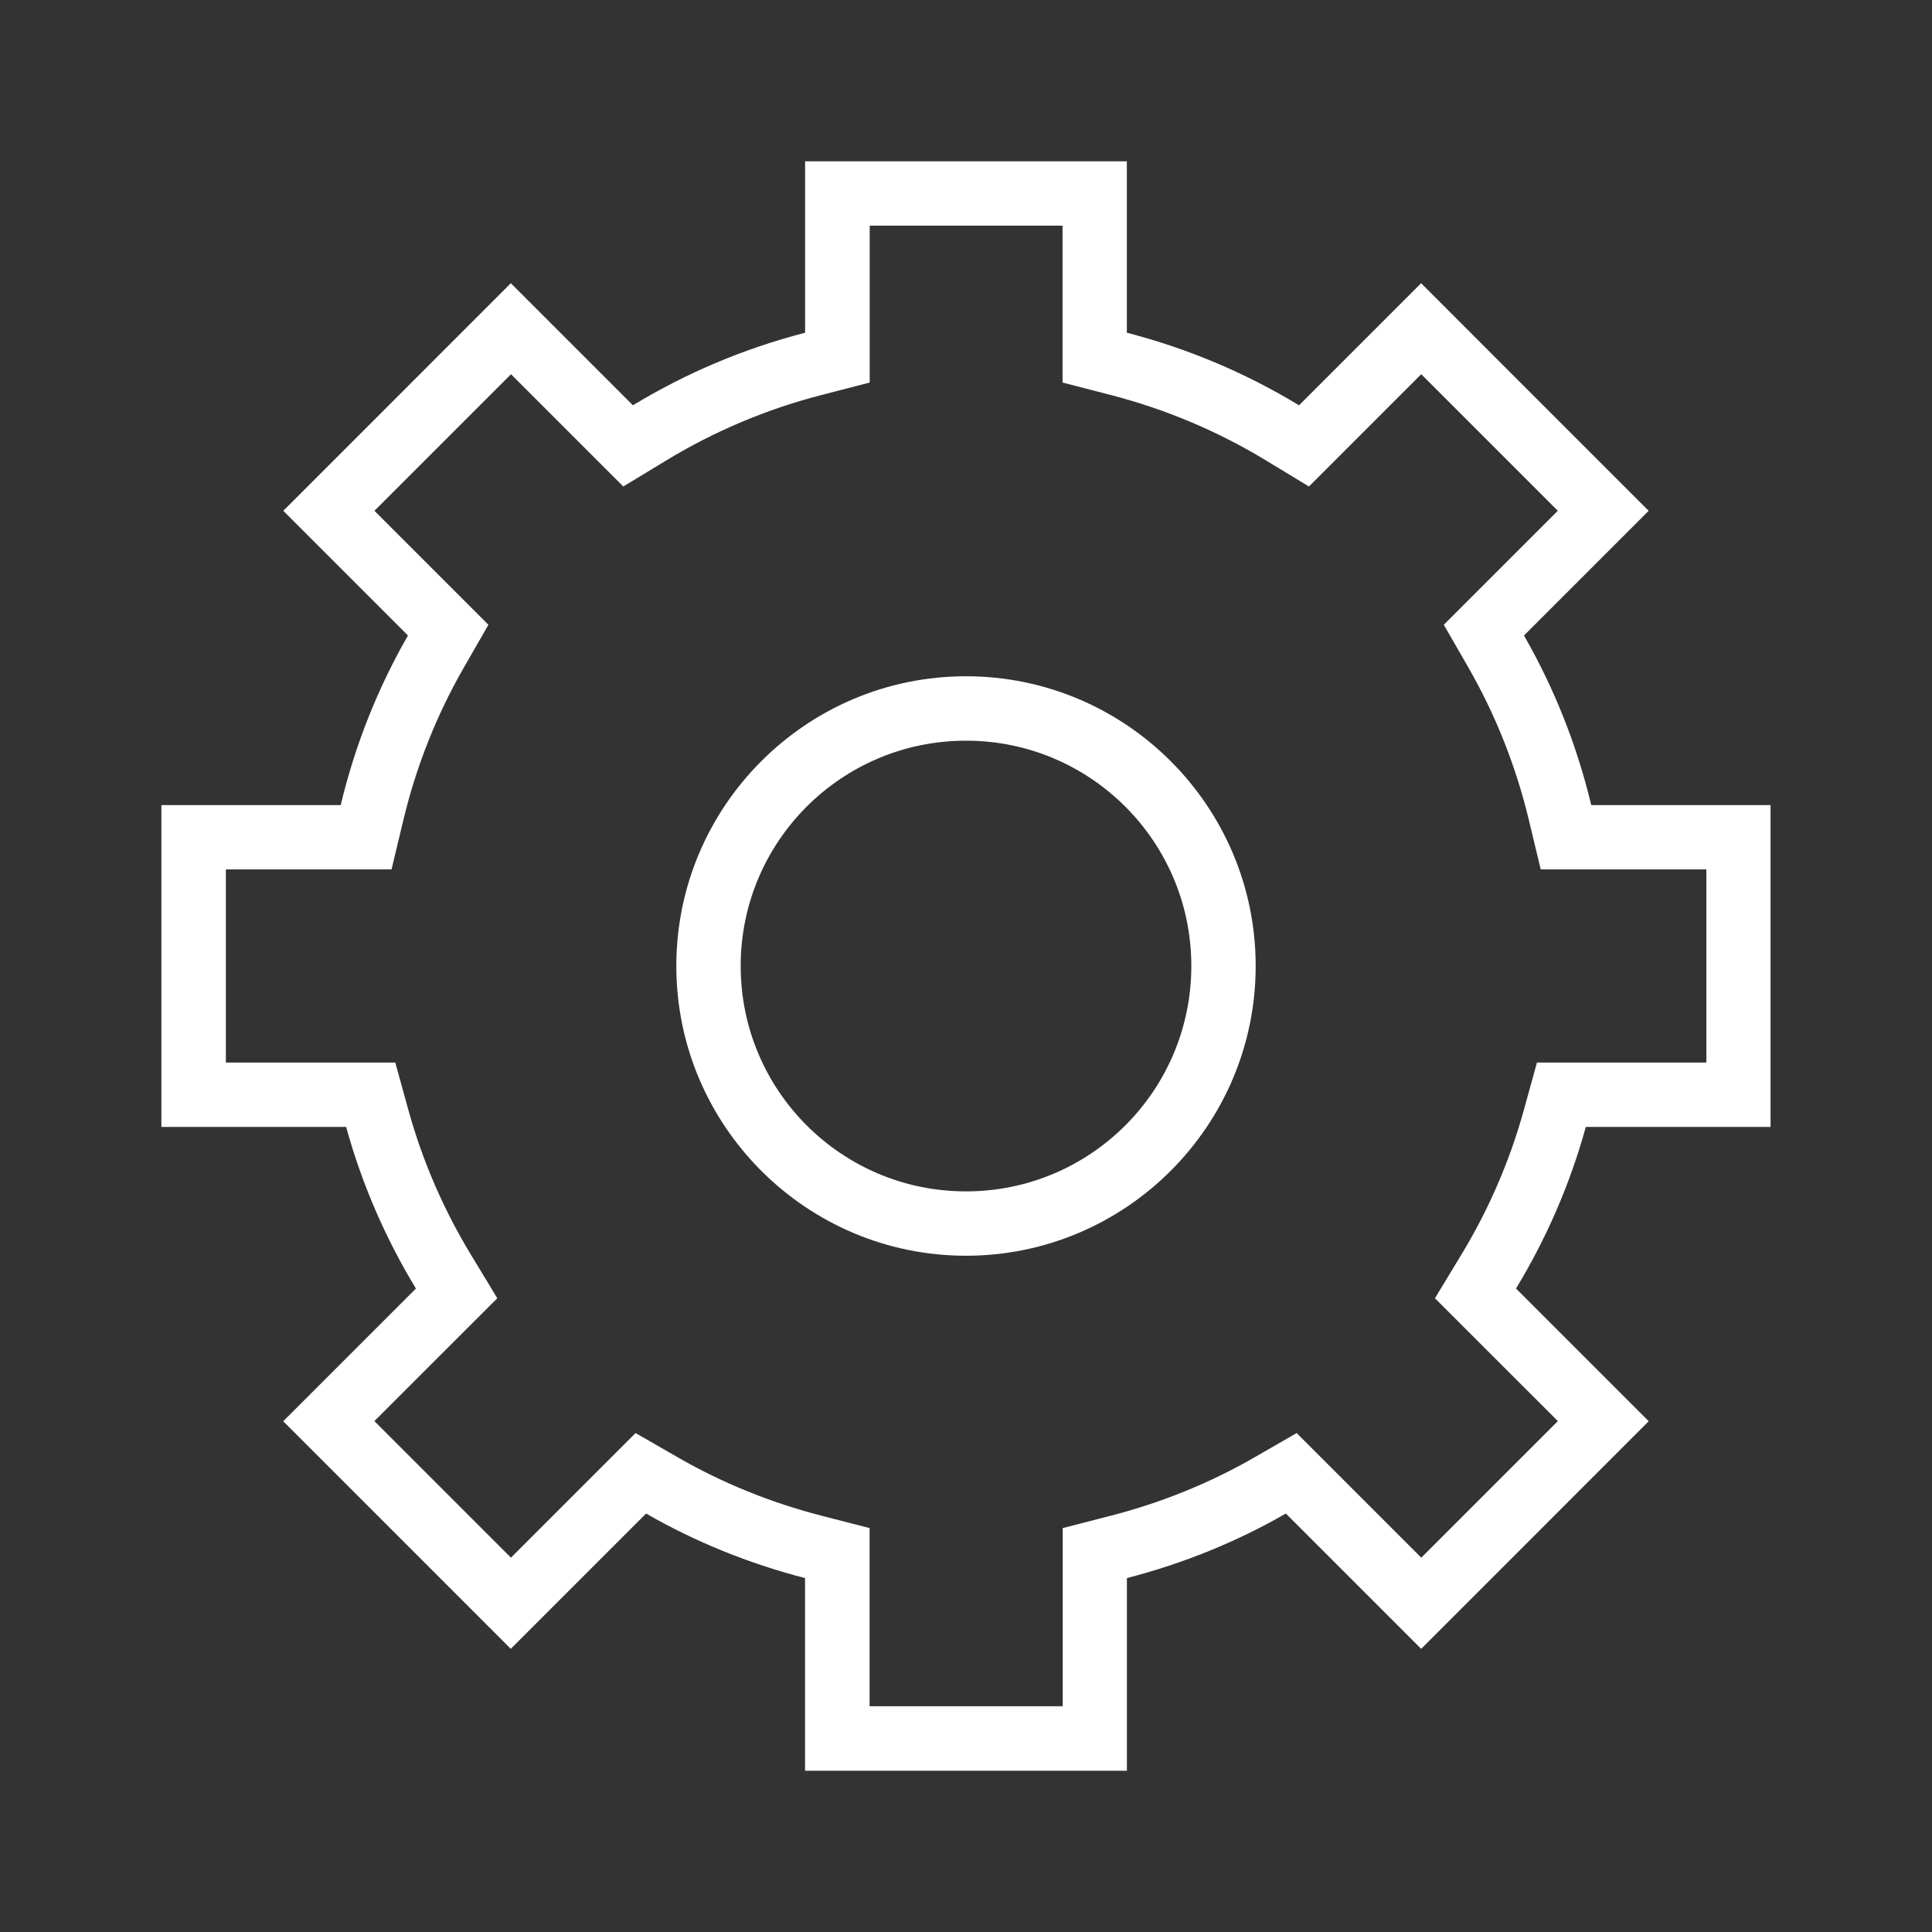 <?xml version="1.0" encoding="utf-8"?>

<!DOCTYPE svg PUBLIC "-//W3C//DTD SVG 1.1//EN" "http://www.w3.org/Graphics/SVG/1.1/DTD/svg11.dtd">
<!-- Uploaded to: SVG Repo, www.svgrepo.com, Generator: SVG Repo Mixer Tools -->
<svg width="24px" height="24px" viewBox="0 0 32 32" version="1.1" xmlns="http://www.w3.org/2000/svg" xmlns:xlink="http://www.w3.org/1999/xlink">
<rect x="0" y="0" width="32" height="32" fill="#333333" stroke="none"/>
<g id="icomoon-ignore">
</g>
<path d="M17.599 3.738v2.598l0.8 0.207c0.905 0.234 1.768 0.597 2.566 1.081l0.715 0.434 1.86-1.86 2.262 2.262-1.888 1.888 0.407 0.708c0.451 0.785 0.788 1.635 1.002 2.527l0.196 0.817h2.744v3.199h-2.806l-0.216 0.782c-0.233 0.844-0.583 1.654-1.040 2.406l-0.434 0.716 2.036 2.035-2.262 2.262-2.064-2.064-0.707 0.407c-0.734 0.422-1.531 0.745-2.368 0.961l-0.8 0.206v2.951h-3.199v-2.951l-0.8-0.206c-0.837-0.216-1.634-0.539-2.368-0.961l-0.708-0.407-2.064 2.064-2.262-2.262 2.036-2.035-0.434-0.716c-0.457-0.753-0.807-1.562-1.040-2.406l-0.216-0.782h-2.806v-3.199h2.744l0.196-0.817c0.213-0.891 0.551-1.742 1.002-2.527l0.407-0.708-1.888-1.888 2.262-2.262 1.86 1.86 0.715-0.434c0.798-0.484 1.661-0.848 2.566-1.081l0.8-0.207v-2.598h3.199zM16 20.799c2.646 0 4.798-2.153 4.798-4.799s-2.152-4.799-4.798-4.799-4.798 2.153-4.798 4.799c0 2.646 2.152 4.799 4.798 4.799zM18.666 2.672h-5.331v2.839c-1.018 0.263-1.975 0.67-2.852 1.202l-2.022-2.022-3.769 3.77 2.065 2.065c-0.498 0.867-0.875 1.81-1.114 2.809h-2.97v5.331h3.060c0.263 0.953 0.655 1.85 1.156 2.676l-2.198 2.198 3.769 3.77 2.241-2.241c0.816 0.469 1.7 0.828 2.633 1.069v3.191h5.331v-3.191c0.933-0.241 1.817-0.6 2.633-1.069l2.241 2.241 3.769-3.77-2.198-2.198c0.501-0.826 0.893-1.723 1.156-2.676h3.060v-5.331h-2.97c-0.239-0.999-0.616-1.941-1.114-2.809l2.065-2.065-3.769-3.77-2.022 2.022c-0.877-0.532-1.834-0.939-2.852-1.202v-2.839h-0zM16 19.733c-2.062 0-3.732-1.671-3.732-3.733s1.67-3.732 3.732-3.732 3.732 1.671 3.732 3.732c0 2.062-1.67 3.733-3.732 3.733v0z" fill="#fff">

</path>
</svg>